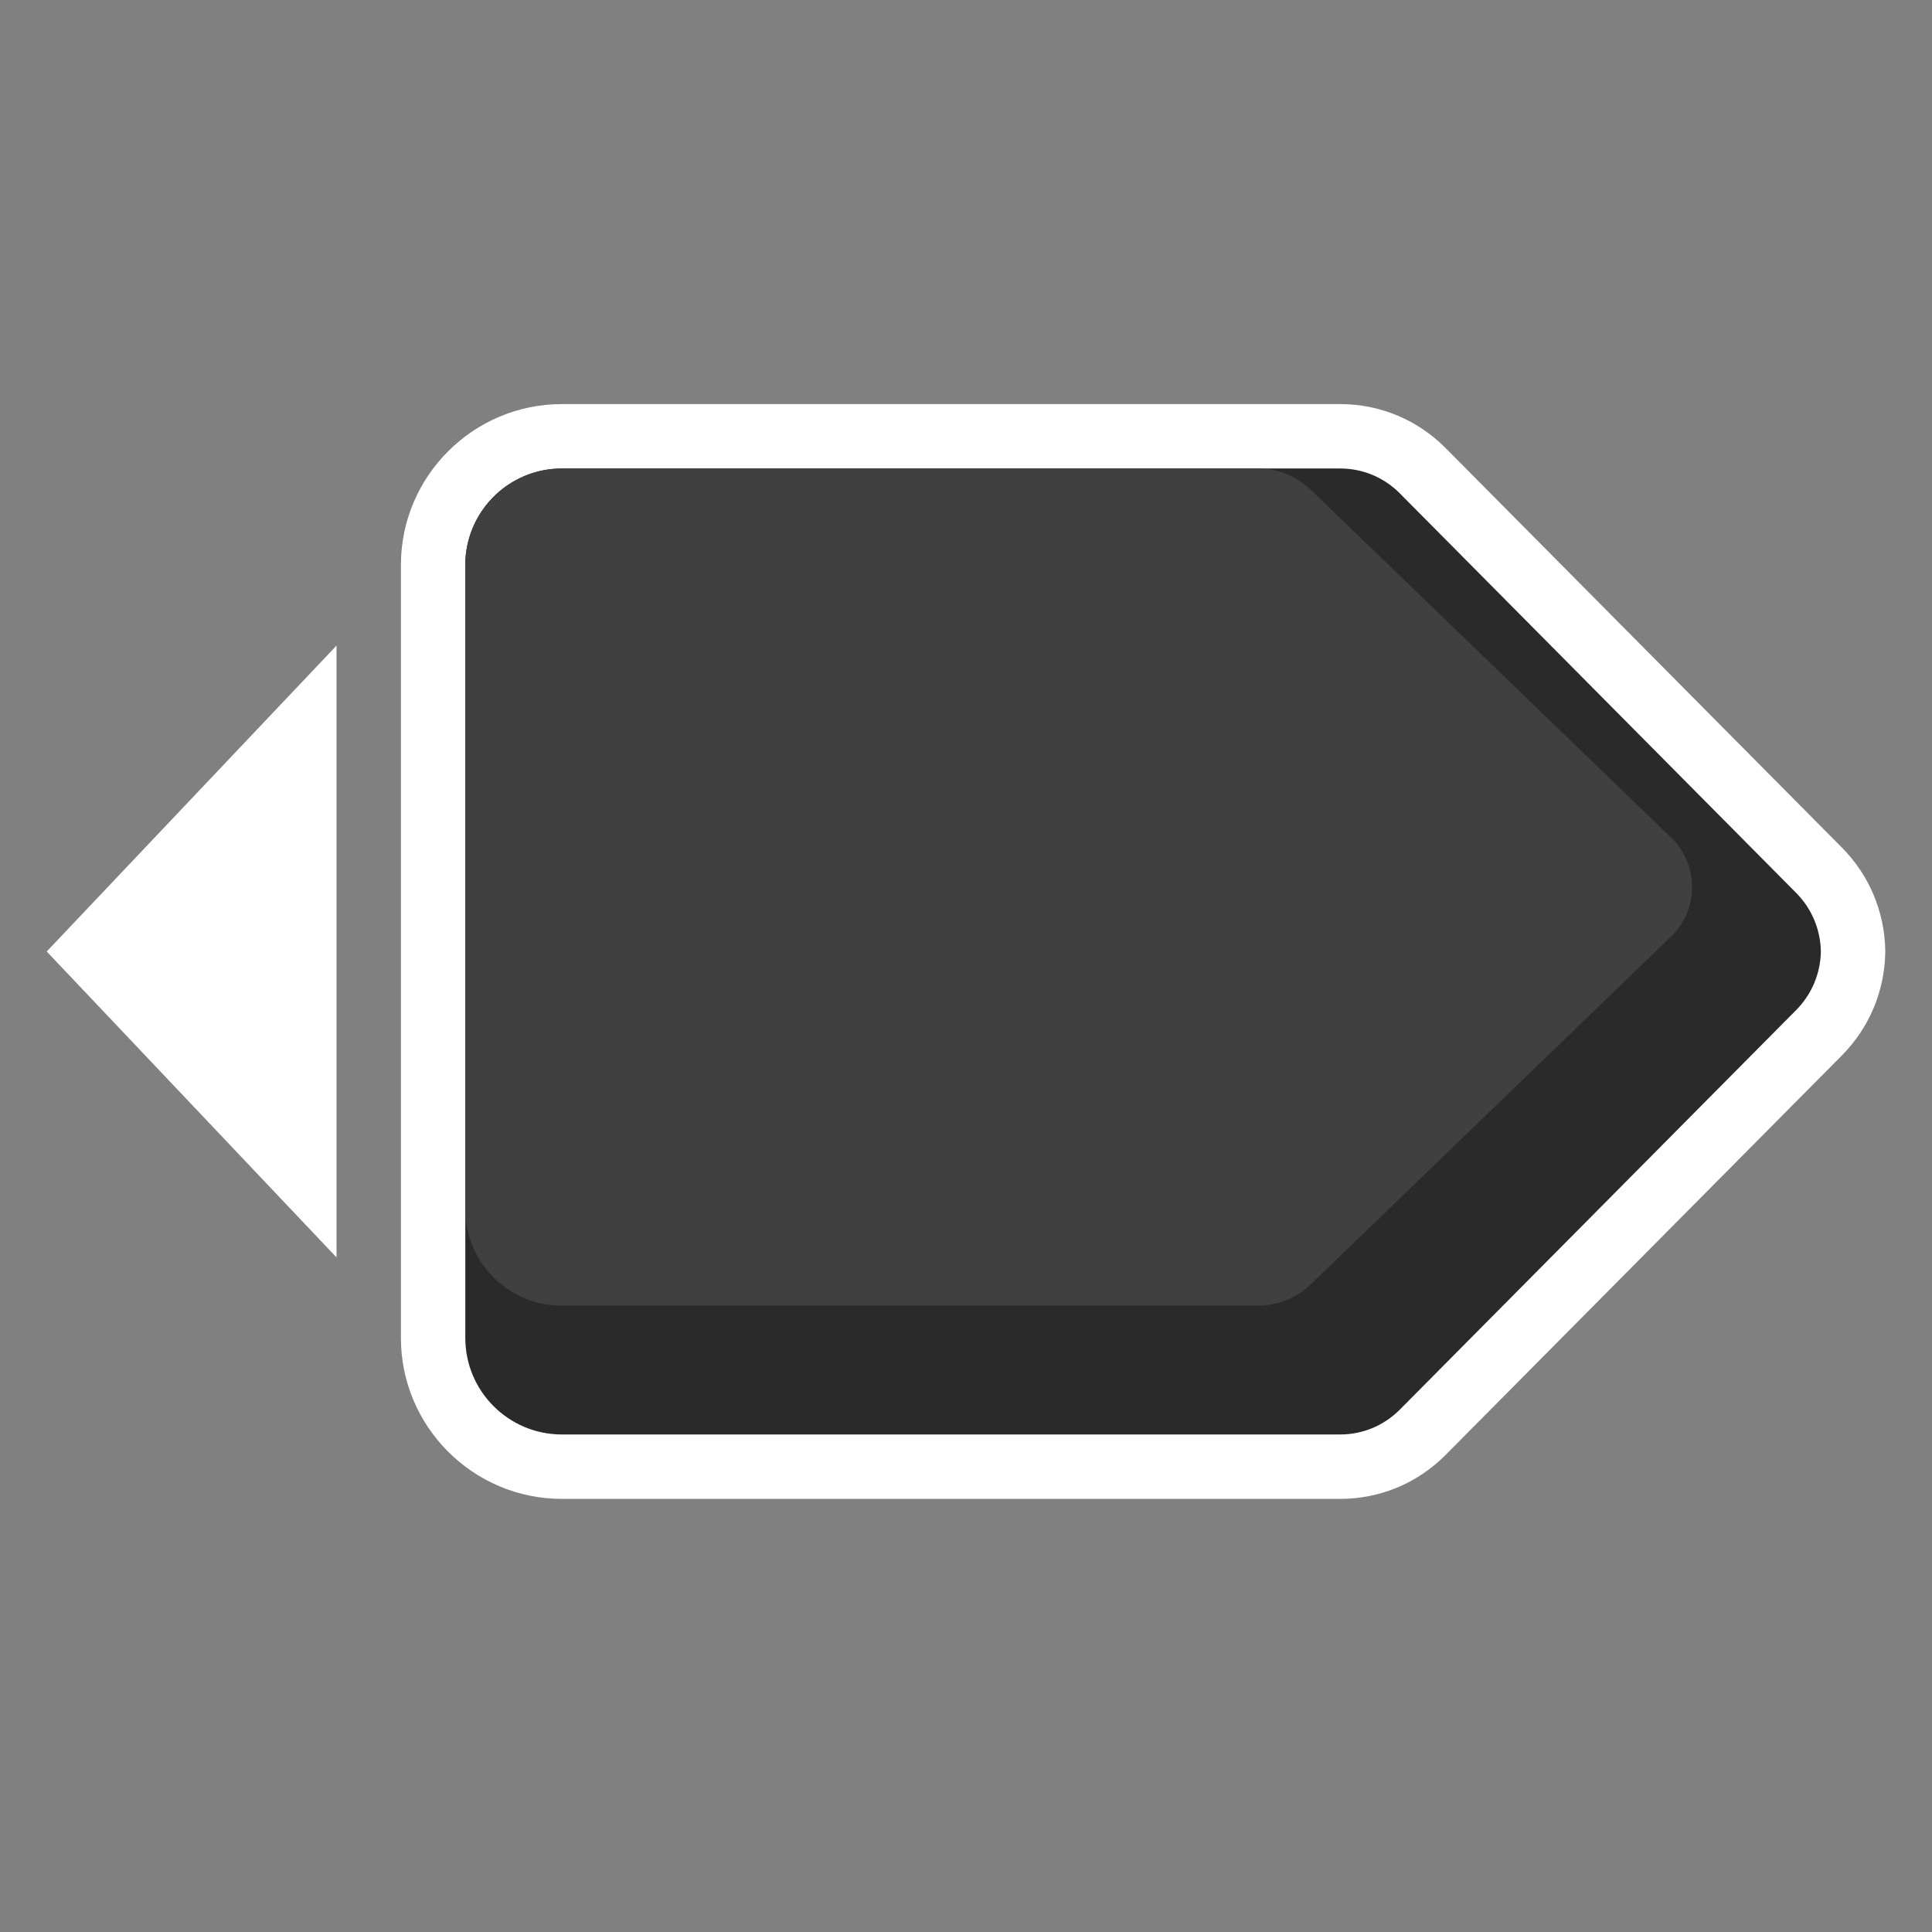 <svg xmlns="http://www.w3.org/2000/svg" xmlns:xlink="http://www.w3.org/1999/xlink" width="120" height="120" viewBox="0 0 120 120">
  <rect x="0" y="0" width="120" height="120" fill="#808080" stroke="none"/>
  <defs>
    <clipPath id="clip-Button_-_PS_Directional_Arrow_Left_2">
      <rect width="120" height="120"/>
    </clipPath>
  </defs>
  <g id="Button_-_PS_Directional_Arrow_Left_2" data-name="Button - PS Directional Arrow Left 2" clip-path="url(#clip-Button_-_PS_Directional_Arrow_Left_2)">
    <g id="Union_2" data-name="Union 2" transform="translate(113.098 29.099) rotate(90)" fill="#2a2a2a">
      <path d="M 54 86.197 L 5.999 86.197 C 1.589 86.197 -2 82.608 -2 78.197 L -2 64.663 L -2 29.86 C -2 27.92 -1.24 26.097 0.141 24.727 L 24.952 0.116 C 26.288 -1.212 28.068 -1.964 29.961 -2 L 29.999 -2 L 30.037 -2 C 31.928 -1.964 33.708 -1.212 35.048 0.116 L 59.858 24.727 C 61.239 26.098 61.999 27.921 61.999 29.86 L 61.999 61.313 L 61.999 78.197 C 61.999 82.608 58.411 86.197 54 86.197 Z" stroke="none"/>
      <path d="M 54 84.197 C 57.314 84.197 59.999 81.51 59.999 78.197 L 59.999 61.313 L 59.999 29.86 C 59.999 28.457 59.449 27.139 58.45 26.147 L 33.639 1.536 C 32.666 0.572 31.374 0.026 29.999 1.159667988304136e-07 C 28.624 0.026 27.331 0.572 26.36 1.536 L 1.55 26.147 C 0.55 27.139 5.462646299747576e-07 28.457 5.462646299747576e-07 29.86 L 5.462646299747576e-07 64.663 L 5.462646299747576e-07 78.197 C 5.462646299747576e-07 81.51 2.686 84.197 5.999 84.197 L 54 84.197 M 54 88.197 L 5.999 88.197 C 0.486 88.197 -4 83.711 -4 78.197 L -4 64.663 L -4 29.86 C -4 27.382 -3.029 25.055 -1.267 23.307 L 23.543 -1.304 C 25.246 -2.995 27.513 -3.954 29.923 -3.999 L 29.999 -4.001 L 30.075 -3.999 C 32.483 -3.954 34.749 -2.996 36.456 -1.304 L 61.267 23.307 C 63.029 25.057 63.999 27.384 63.999 29.86 L 63.999 61.313 L 63.999 78.197 C 63.999 83.711 59.514 88.197 54 88.197 Z" stroke="none" fill="#fff"/>
    </g>
    <path id="Union_3" data-name="Union 3" d="M6,76.2a6,6,0,0,1-6-6V27.023a4.81,4.81,0,0,1,1.343-3.361l21.5-22.271a4.272,4.272,0,0,1,6.309,0l21.5,22.271A4.807,4.807,0,0,1,52,27.023V70.2a6,6,0,0,1-6,6Z" transform="translate(105.099 29.099) rotate(90)" fill="#404040"/>
    <path id="Polygon_3" data-name="Polygon 3" d="M19,0,38,18H0Z" transform="translate(2.902 78.099) rotate(-90)" fill="#fff"/>
  </g>
</svg>
